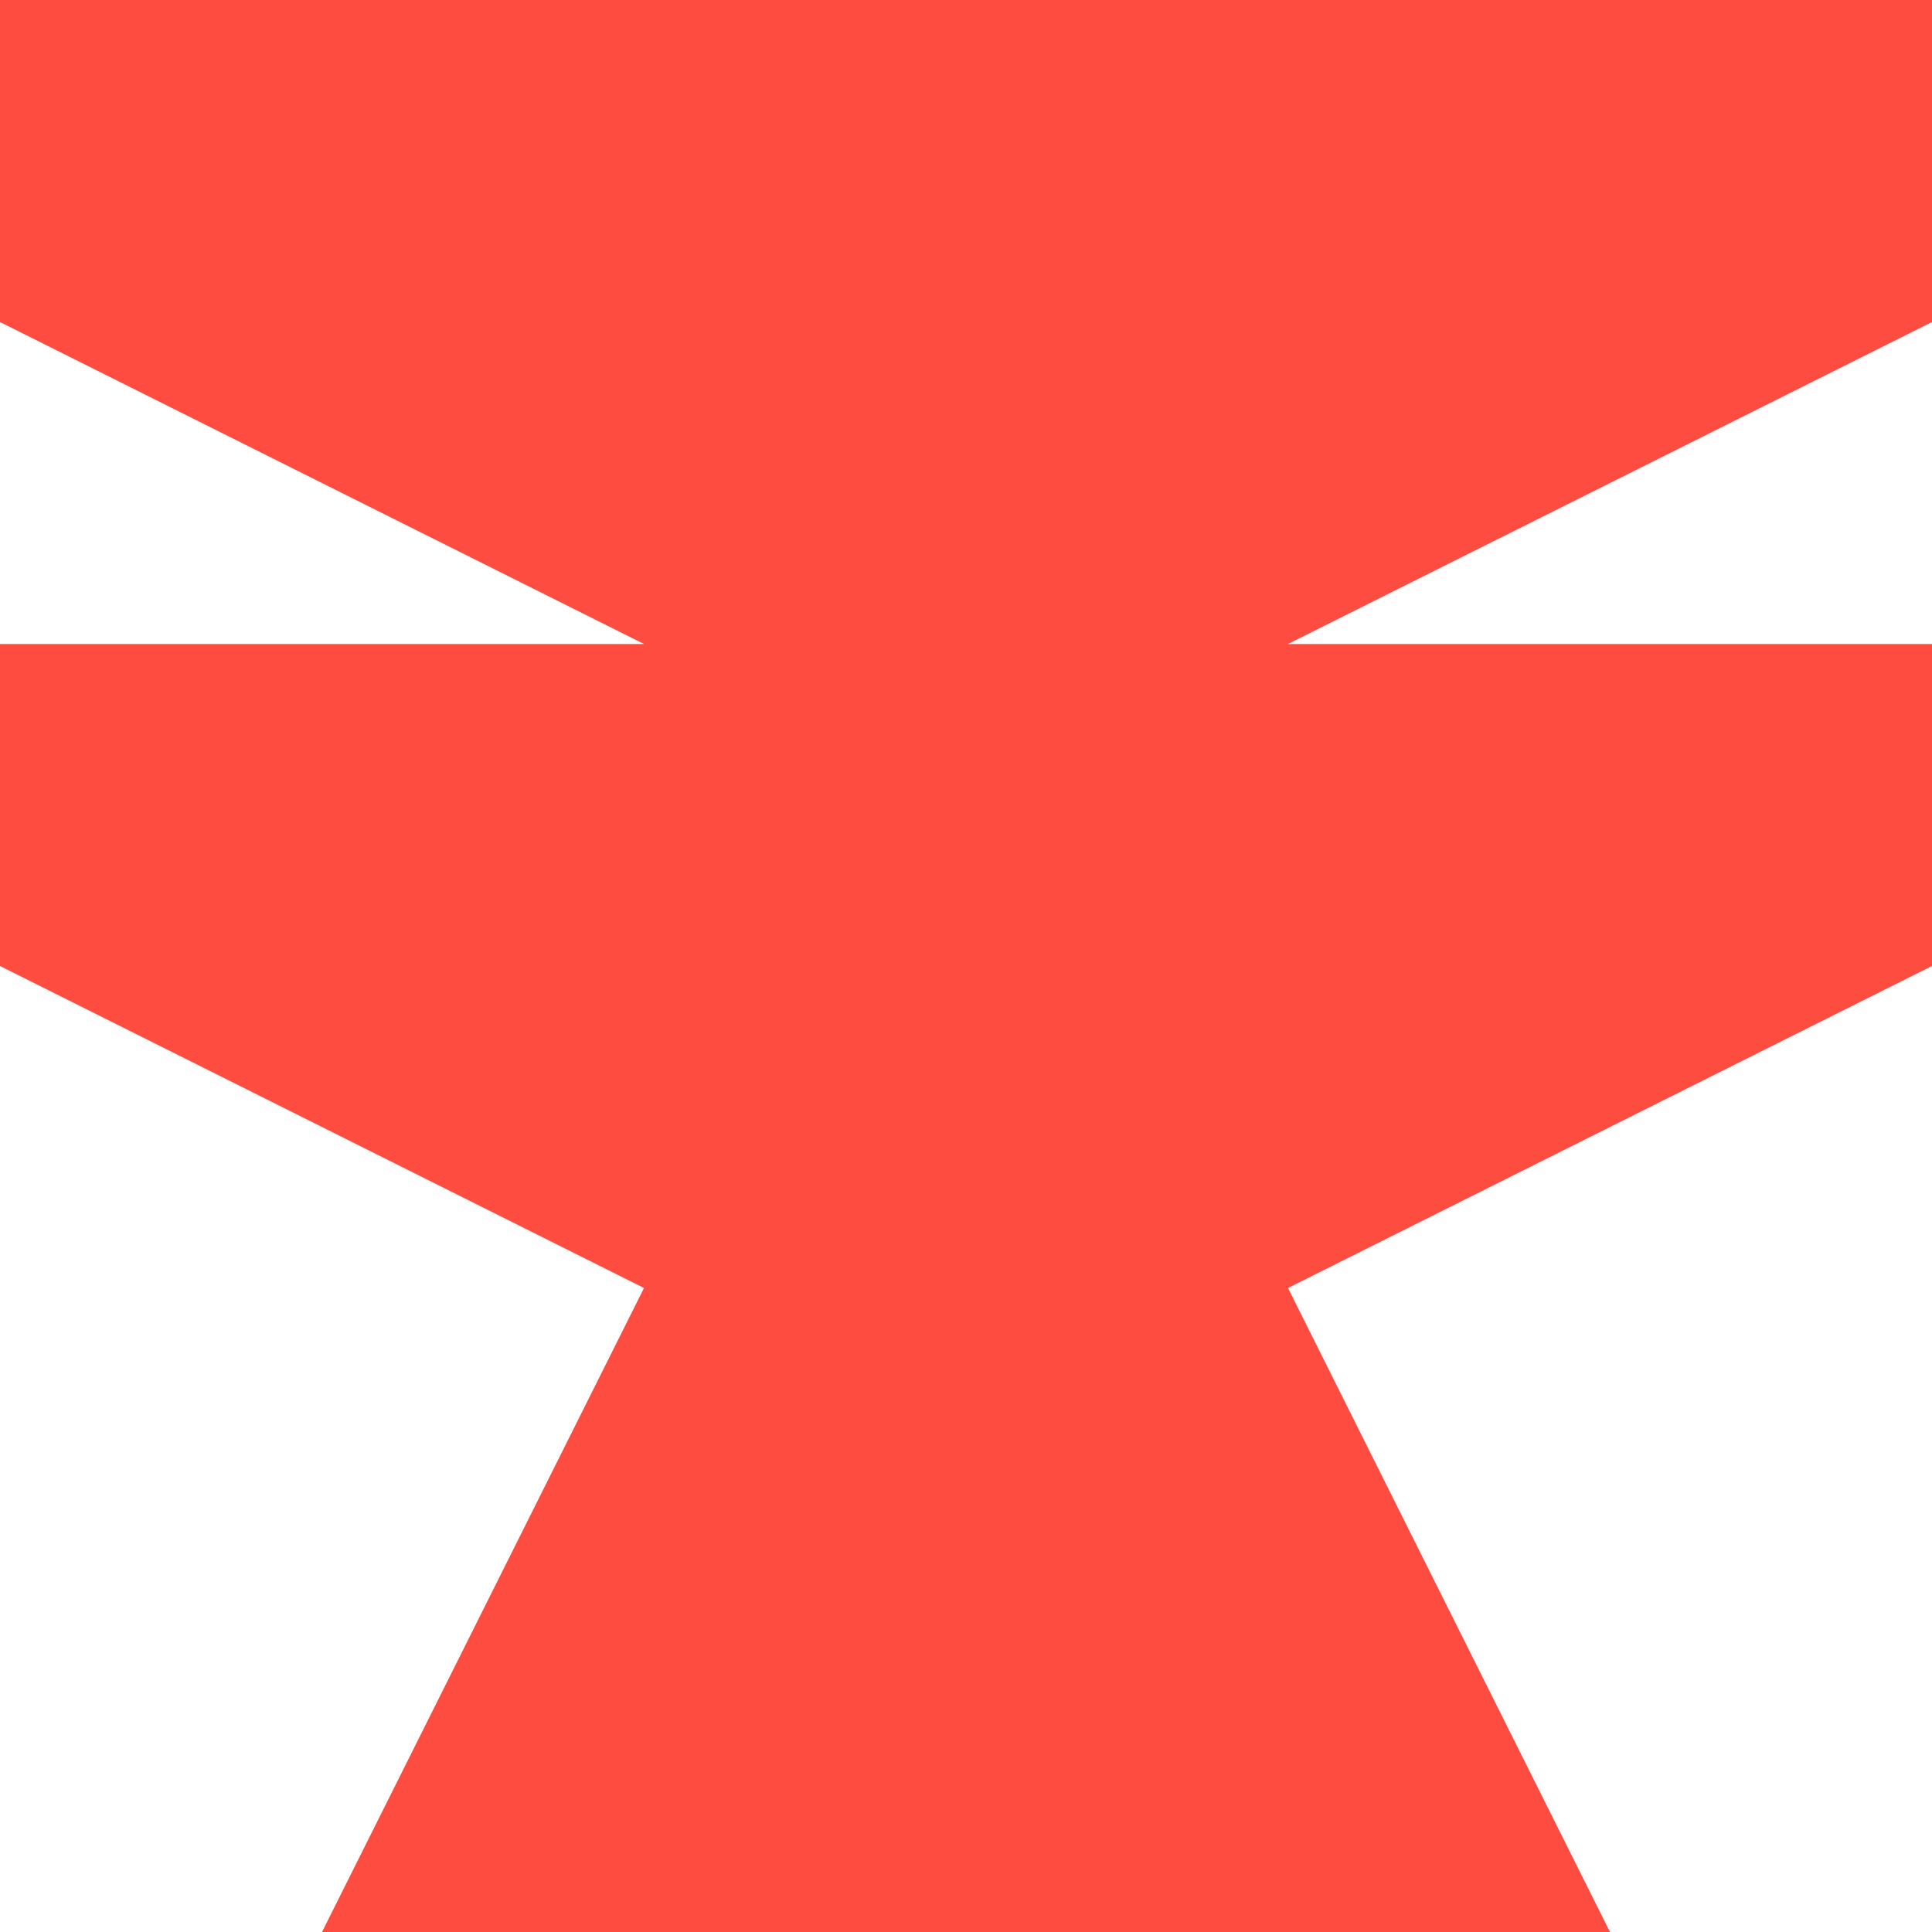 <svg xmlns="http://www.w3.org/2000/svg" viewBox="0 0 1080 1080">
  <path fill="#ff4c40" fill-opacity="1.0" d="M540,0H0V180C90,225 360,360 360,360H0V540C90,585 360,720 360,720L180,1080H900L720,720C720,720 990,585 1080,540V360H720C720,360 990,225 1080,180V0H540Z"/>
</svg>
